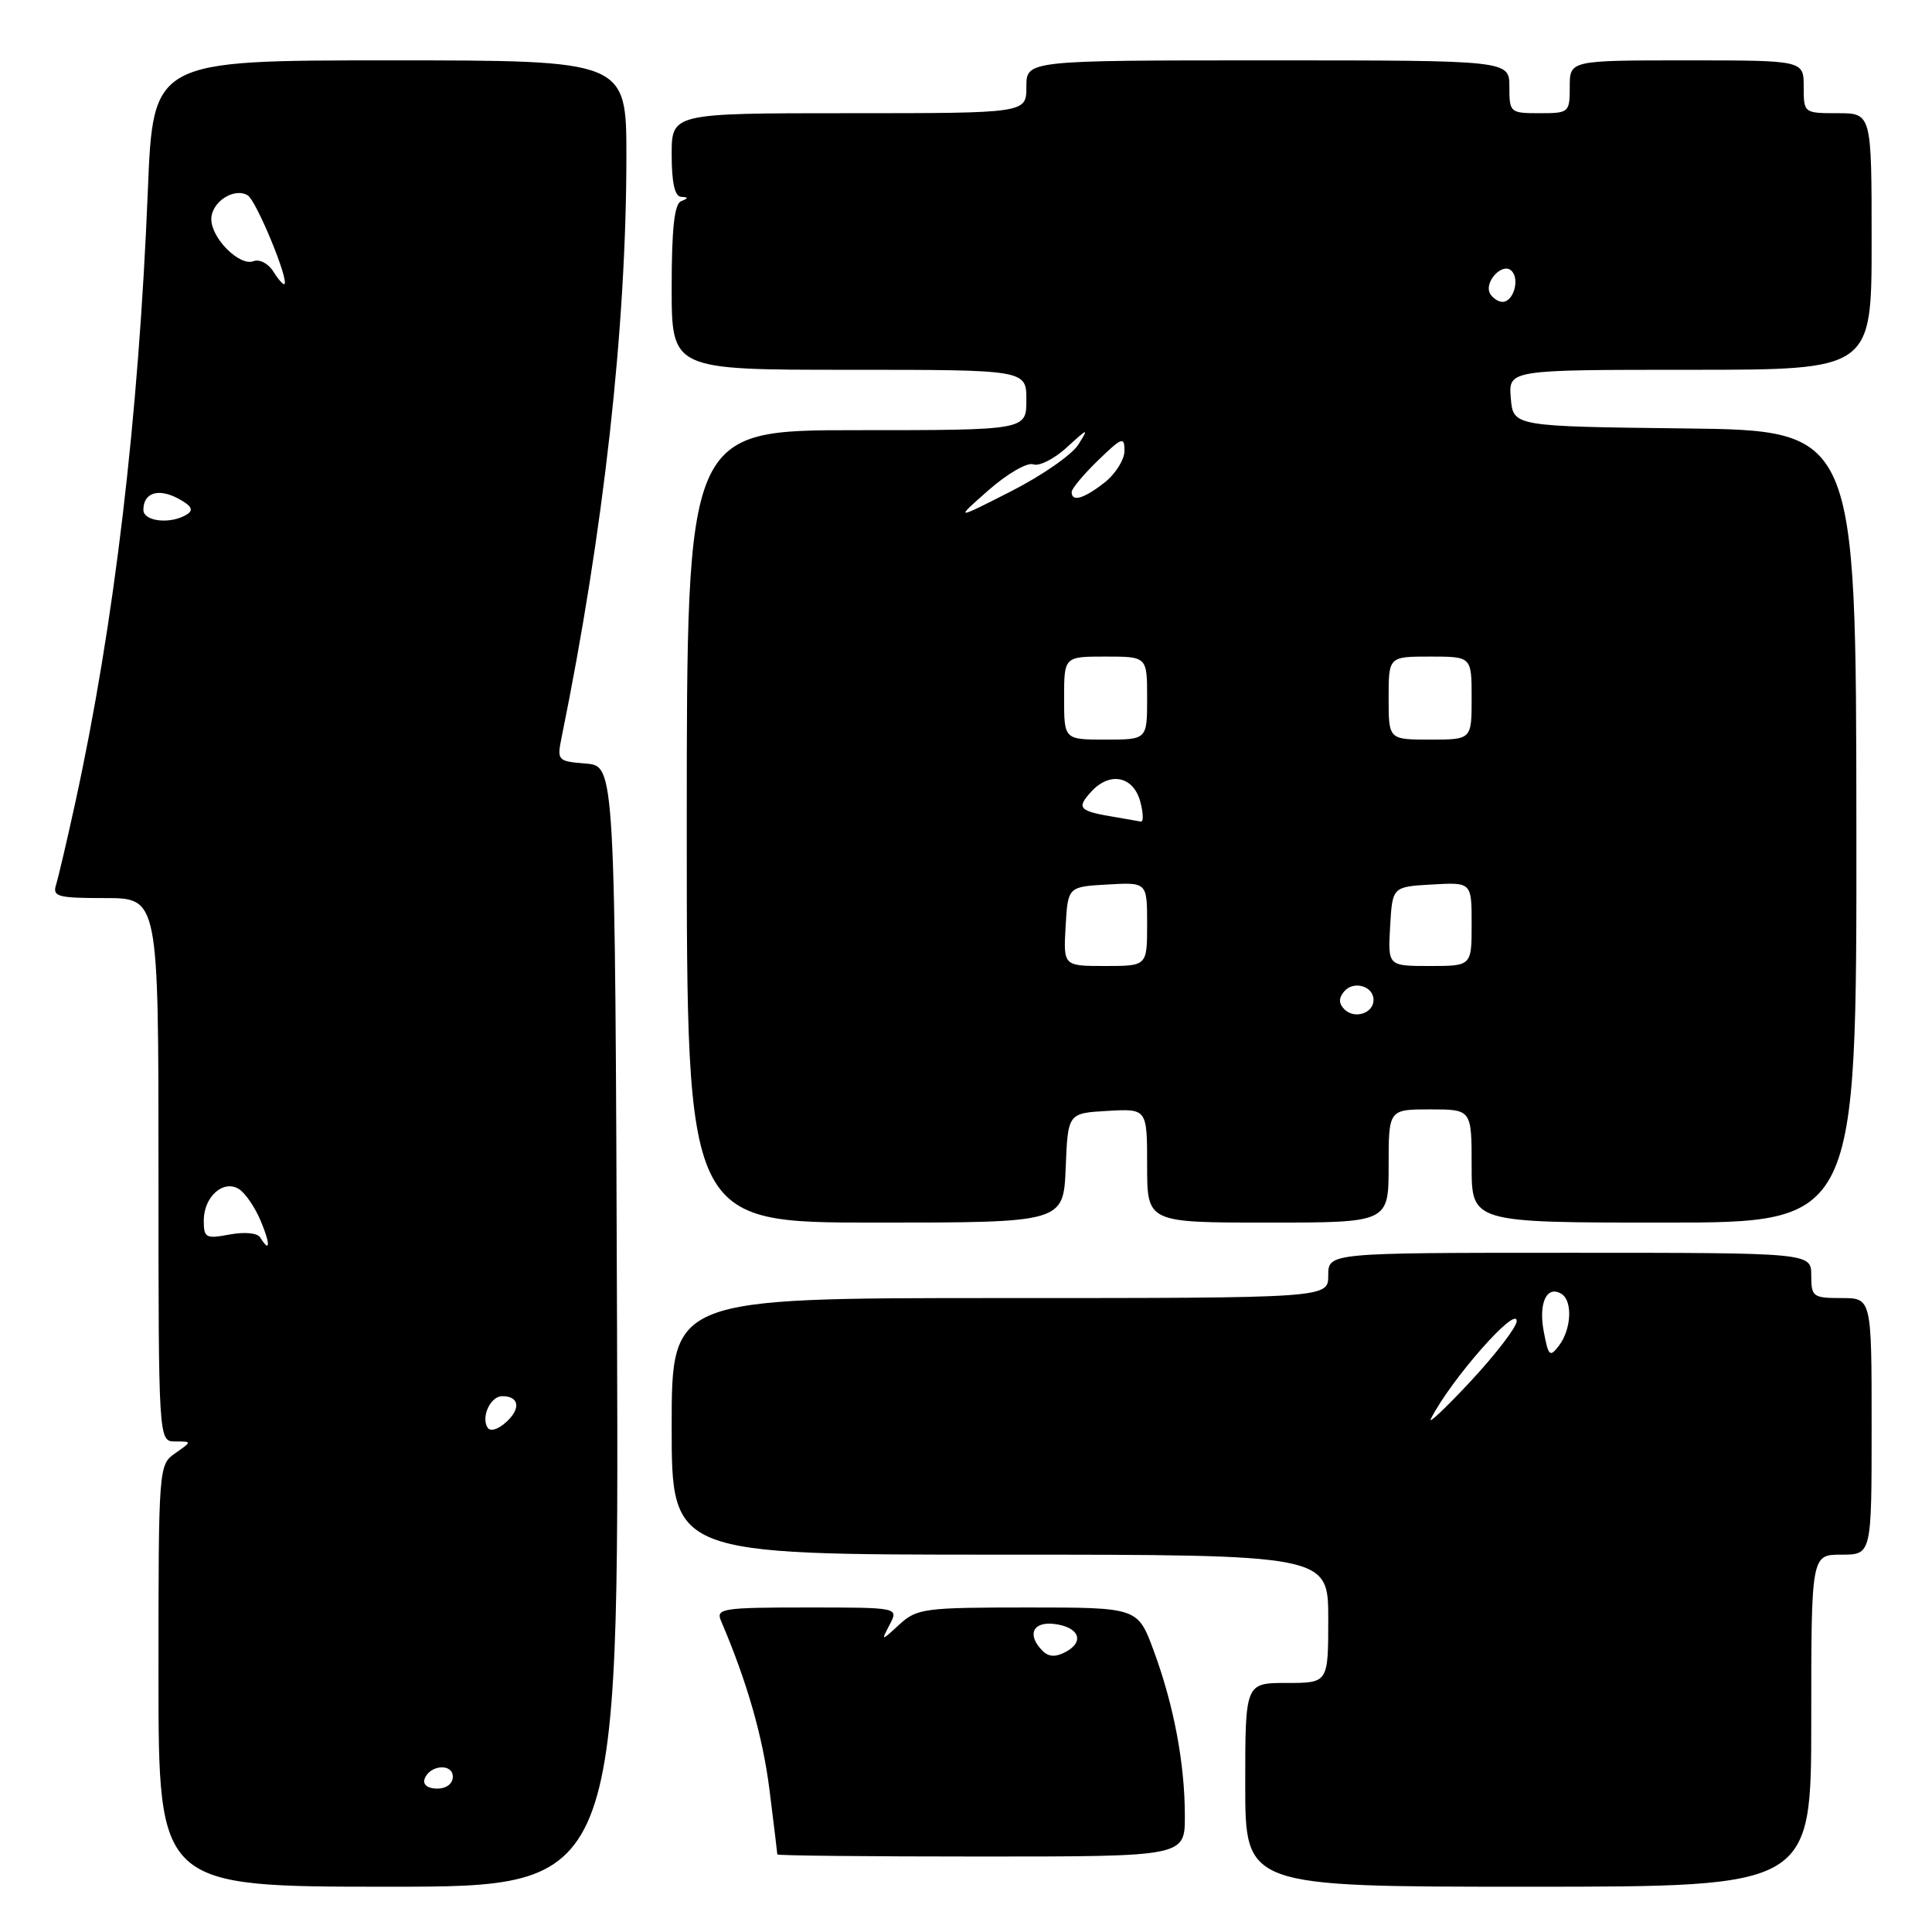 <?xml version="1.0" encoding="UTF-8" standalone="no"?>
<!DOCTYPE svg PUBLIC "-//W3C//DTD SVG 1.1//EN" "http://www.w3.org/Graphics/SVG/1.1/DTD/svg11.dtd" >
<svg xmlns="http://www.w3.org/2000/svg" xmlns:xlink="http://www.w3.org/1999/xlink" version="1.1" viewBox="0 0 256 256">
 <g >
 <path fill="currentColor"
d=" M 81.76 175.75 C 81.50 101.50 81.50 101.50 77.64 101.18 C 73.87 100.87 73.79 100.79 74.42 97.68 C 80.00 70.30 82.99 43.42 83.00 20.75 C 83.00 8.00 83.00 8.00 51.65 8.00 C 20.29 8.00 20.29 8.00 19.59 25.25 C 18.36 55.53 15.14 82.71 9.97 106.37 C 8.88 111.37 7.73 116.26 7.43 117.23 C 6.93 118.81 7.63 119.00 13.93 119.00 C 21.00 119.00 21.00 119.00 21.00 155.00 C 21.00 191.00 21.00 191.00 23.22 191.00 C 25.45 191.00 25.45 191.00 23.22 192.56 C 21.02 194.10 21.00 194.31 21.00 222.06 C 21.00 250.00 21.00 250.00 51.51 250.00 C 82.01 250.00 82.01 250.00 81.76 175.75 Z  M 240.00 228.00 C 240.00 206.00 240.00 206.00 244.00 206.00 C 248.00 206.00 248.00 206.00 248.00 189.00 C 248.00 172.00 248.00 172.00 244.00 172.00 C 240.22 172.00 240.00 171.83 240.00 169.00 C 240.00 166.00 240.00 166.00 208.00 166.00 C 176.00 166.00 176.00 166.00 176.00 169.00 C 176.00 172.00 176.00 172.00 132.50 172.00 C 89.00 172.00 89.00 172.00 89.00 189.00 C 89.00 206.00 89.00 206.00 132.50 206.00 C 176.00 206.00 176.00 206.00 176.00 214.50 C 176.00 223.00 176.00 223.00 170.50 223.00 C 165.00 223.00 165.00 223.00 165.00 236.50 C 165.00 250.00 165.00 250.00 202.50 250.00 C 240.00 250.00 240.00 250.00 240.00 228.00 Z  M 157.00 240.64 C 157.00 233.70 155.54 225.95 152.88 218.75 C 150.76 213.00 150.76 213.00 136.19 213.00 C 122.48 213.00 121.49 213.13 119.18 215.25 C 116.73 217.50 116.73 217.50 117.90 215.25 C 119.07 213.00 119.07 213.00 106.93 213.00 C 95.75 213.00 94.85 213.14 95.53 214.75 C 98.99 222.83 101.08 230.14 101.96 237.16 C 102.53 241.72 103.00 245.57 103.00 245.72 C 103.00 245.88 115.15 246.00 130.00 246.00 C 157.00 246.00 157.00 246.00 157.00 240.64 Z  M 141.21 154.75 C 141.50 147.50 141.50 147.50 146.75 147.20 C 152.00 146.90 152.00 146.90 152.00 154.45 C 152.00 162.00 152.00 162.00 168.00 162.00 C 184.00 162.00 184.00 162.00 184.00 154.50 C 184.00 147.00 184.00 147.00 189.50 147.00 C 195.00 147.00 195.00 147.00 195.00 154.50 C 195.00 162.00 195.00 162.00 220.51 162.00 C 246.02 162.00 246.02 162.00 245.98 109.52 C 245.94 57.04 245.94 57.04 223.22 56.77 C 200.50 56.50 200.50 56.50 200.19 52.75 C 199.88 49.00 199.88 49.00 223.94 49.00 C 248.00 49.00 248.00 49.00 248.00 32.00 C 248.00 15.00 248.00 15.00 243.50 15.00 C 239.02 15.00 239.00 14.98 239.00 11.50 C 239.00 8.00 239.00 8.00 223.50 8.00 C 208.00 8.00 208.00 8.00 208.00 11.50 C 208.00 14.92 207.90 15.00 204.00 15.00 C 200.10 15.00 200.00 14.92 200.00 11.50 C 200.00 8.00 200.00 8.00 168.00 8.00 C 136.00 8.00 136.00 8.00 136.00 11.50 C 136.00 15.00 136.00 15.00 112.50 15.00 C 89.00 15.00 89.00 15.00 89.00 20.50 C 89.00 24.19 89.41 26.03 90.25 26.08 C 91.25 26.14 91.25 26.26 90.25 26.66 C 89.36 27.02 89.00 30.29 89.00 38.08 C 89.00 49.00 89.00 49.00 112.50 49.00 C 136.00 49.00 136.00 49.00 136.00 53.00 C 136.00 57.00 136.00 57.00 113.50 57.00 C 91.00 57.00 91.00 57.00 91.00 109.50 C 91.00 162.00 91.00 162.00 115.96 162.00 C 140.91 162.00 140.91 162.00 141.21 154.75 Z  M 56.25 235.75 C 56.88 233.86 60.00 233.59 60.00 235.43 C 60.00 236.35 59.15 237.00 57.92 237.00 C 56.69 237.00 56.01 236.48 56.25 235.75 Z  M 64.60 189.16 C 63.72 187.73 65.00 185.00 66.55 185.00 C 68.80 185.00 69.05 186.64 67.08 188.43 C 65.98 189.43 64.95 189.73 64.60 189.16 Z  M 34.48 163.97 C 34.11 163.37 32.41 163.21 30.42 163.58 C 27.27 164.17 27.00 164.03 27.00 161.73 C 27.00 158.57 29.60 156.26 31.67 157.56 C 32.50 158.09 33.79 159.97 34.54 161.76 C 35.85 164.87 35.81 166.13 34.48 163.97 Z  M 19.00 67.56 C 19.00 65.29 20.97 64.65 23.61 66.06 C 25.38 67.01 25.70 67.58 24.77 68.16 C 22.66 69.50 19.00 69.12 19.00 67.56 Z  M 36.22 35.98 C 35.56 34.92 34.38 34.30 33.59 34.61 C 31.74 35.31 28.00 31.58 28.00 29.04 C 28.00 26.76 31.04 24.79 32.83 25.89 C 33.96 26.59 38.29 37.04 37.69 37.64 C 37.55 37.79 36.88 37.04 36.22 35.98 Z  M 189.60 188.00 C 192.20 182.86 201.02 172.82 200.97 175.06 C 200.95 175.85 198.21 179.43 194.89 183.00 C 191.56 186.57 189.18 188.82 189.60 188.00 Z  M 204.55 176.40 C 203.84 172.63 204.97 170.25 206.91 171.45 C 208.40 172.37 208.22 176.12 206.59 178.28 C 205.36 179.90 205.17 179.73 204.55 176.40 Z  M 138.15 218.75 C 136.05 216.65 136.82 214.85 139.67 215.18 C 142.97 215.57 143.78 217.51 141.21 218.89 C 139.87 219.60 138.96 219.56 138.15 218.75 Z  M 178.15 133.75 C 177.38 132.98 177.36 132.27 178.10 131.38 C 179.34 129.89 182.00 130.65 182.00 132.50 C 182.00 134.27 179.48 135.08 178.15 133.75 Z  M 141.20 122.75 C 141.50 117.50 141.50 117.50 146.75 117.20 C 152.00 116.90 152.00 116.90 152.00 122.45 C 152.00 128.00 152.00 128.00 146.45 128.00 C 140.90 128.00 140.90 128.00 141.20 122.75 Z  M 184.20 122.75 C 184.50 117.50 184.50 117.50 189.75 117.20 C 195.00 116.90 195.00 116.90 195.00 122.45 C 195.00 128.00 195.00 128.00 189.45 128.00 C 183.90 128.00 183.90 128.00 184.20 122.75 Z  M 148.00 108.31 C 142.94 107.48 142.58 107.12 144.56 104.94 C 147.04 102.19 150.19 102.82 151.10 106.25 C 151.50 107.76 151.53 108.94 151.16 108.86 C 150.80 108.79 149.38 108.54 148.00 108.31 Z  M 141.00 92.50 C 141.00 87.00 141.00 87.00 146.50 87.00 C 152.00 87.00 152.00 87.00 152.00 92.50 C 152.00 98.00 152.00 98.00 146.50 98.00 C 141.00 98.00 141.00 98.00 141.00 92.50 Z  M 184.00 92.50 C 184.00 87.00 184.00 87.00 189.50 87.00 C 195.00 87.00 195.00 87.00 195.00 92.50 C 195.00 98.00 195.00 98.00 189.50 98.00 C 184.00 98.00 184.00 98.00 184.00 92.50 Z  M 131.00 64.94 C 133.50 62.75 136.13 61.23 136.91 61.53 C 137.69 61.82 139.69 60.81 141.36 59.28 C 144.20 56.68 144.30 56.66 142.88 58.92 C 142.04 60.26 138.01 63.05 133.93 65.12 C 126.50 68.90 126.50 68.90 131.00 64.94 Z  M 142.00 65.20 C 142.00 64.75 143.57 62.87 145.50 61.00 C 148.67 57.93 149.00 57.81 149.00 59.73 C 149.00 60.90 147.81 62.79 146.37 63.93 C 143.61 66.09 142.00 66.56 142.00 65.20 Z  M 197.47 38.96 C 196.54 37.44 199.08 34.68 200.29 35.89 C 201.41 37.01 200.54 40.00 199.09 40.00 C 198.56 40.00 197.83 39.53 197.47 38.96 Z "/>
</g>
</svg>